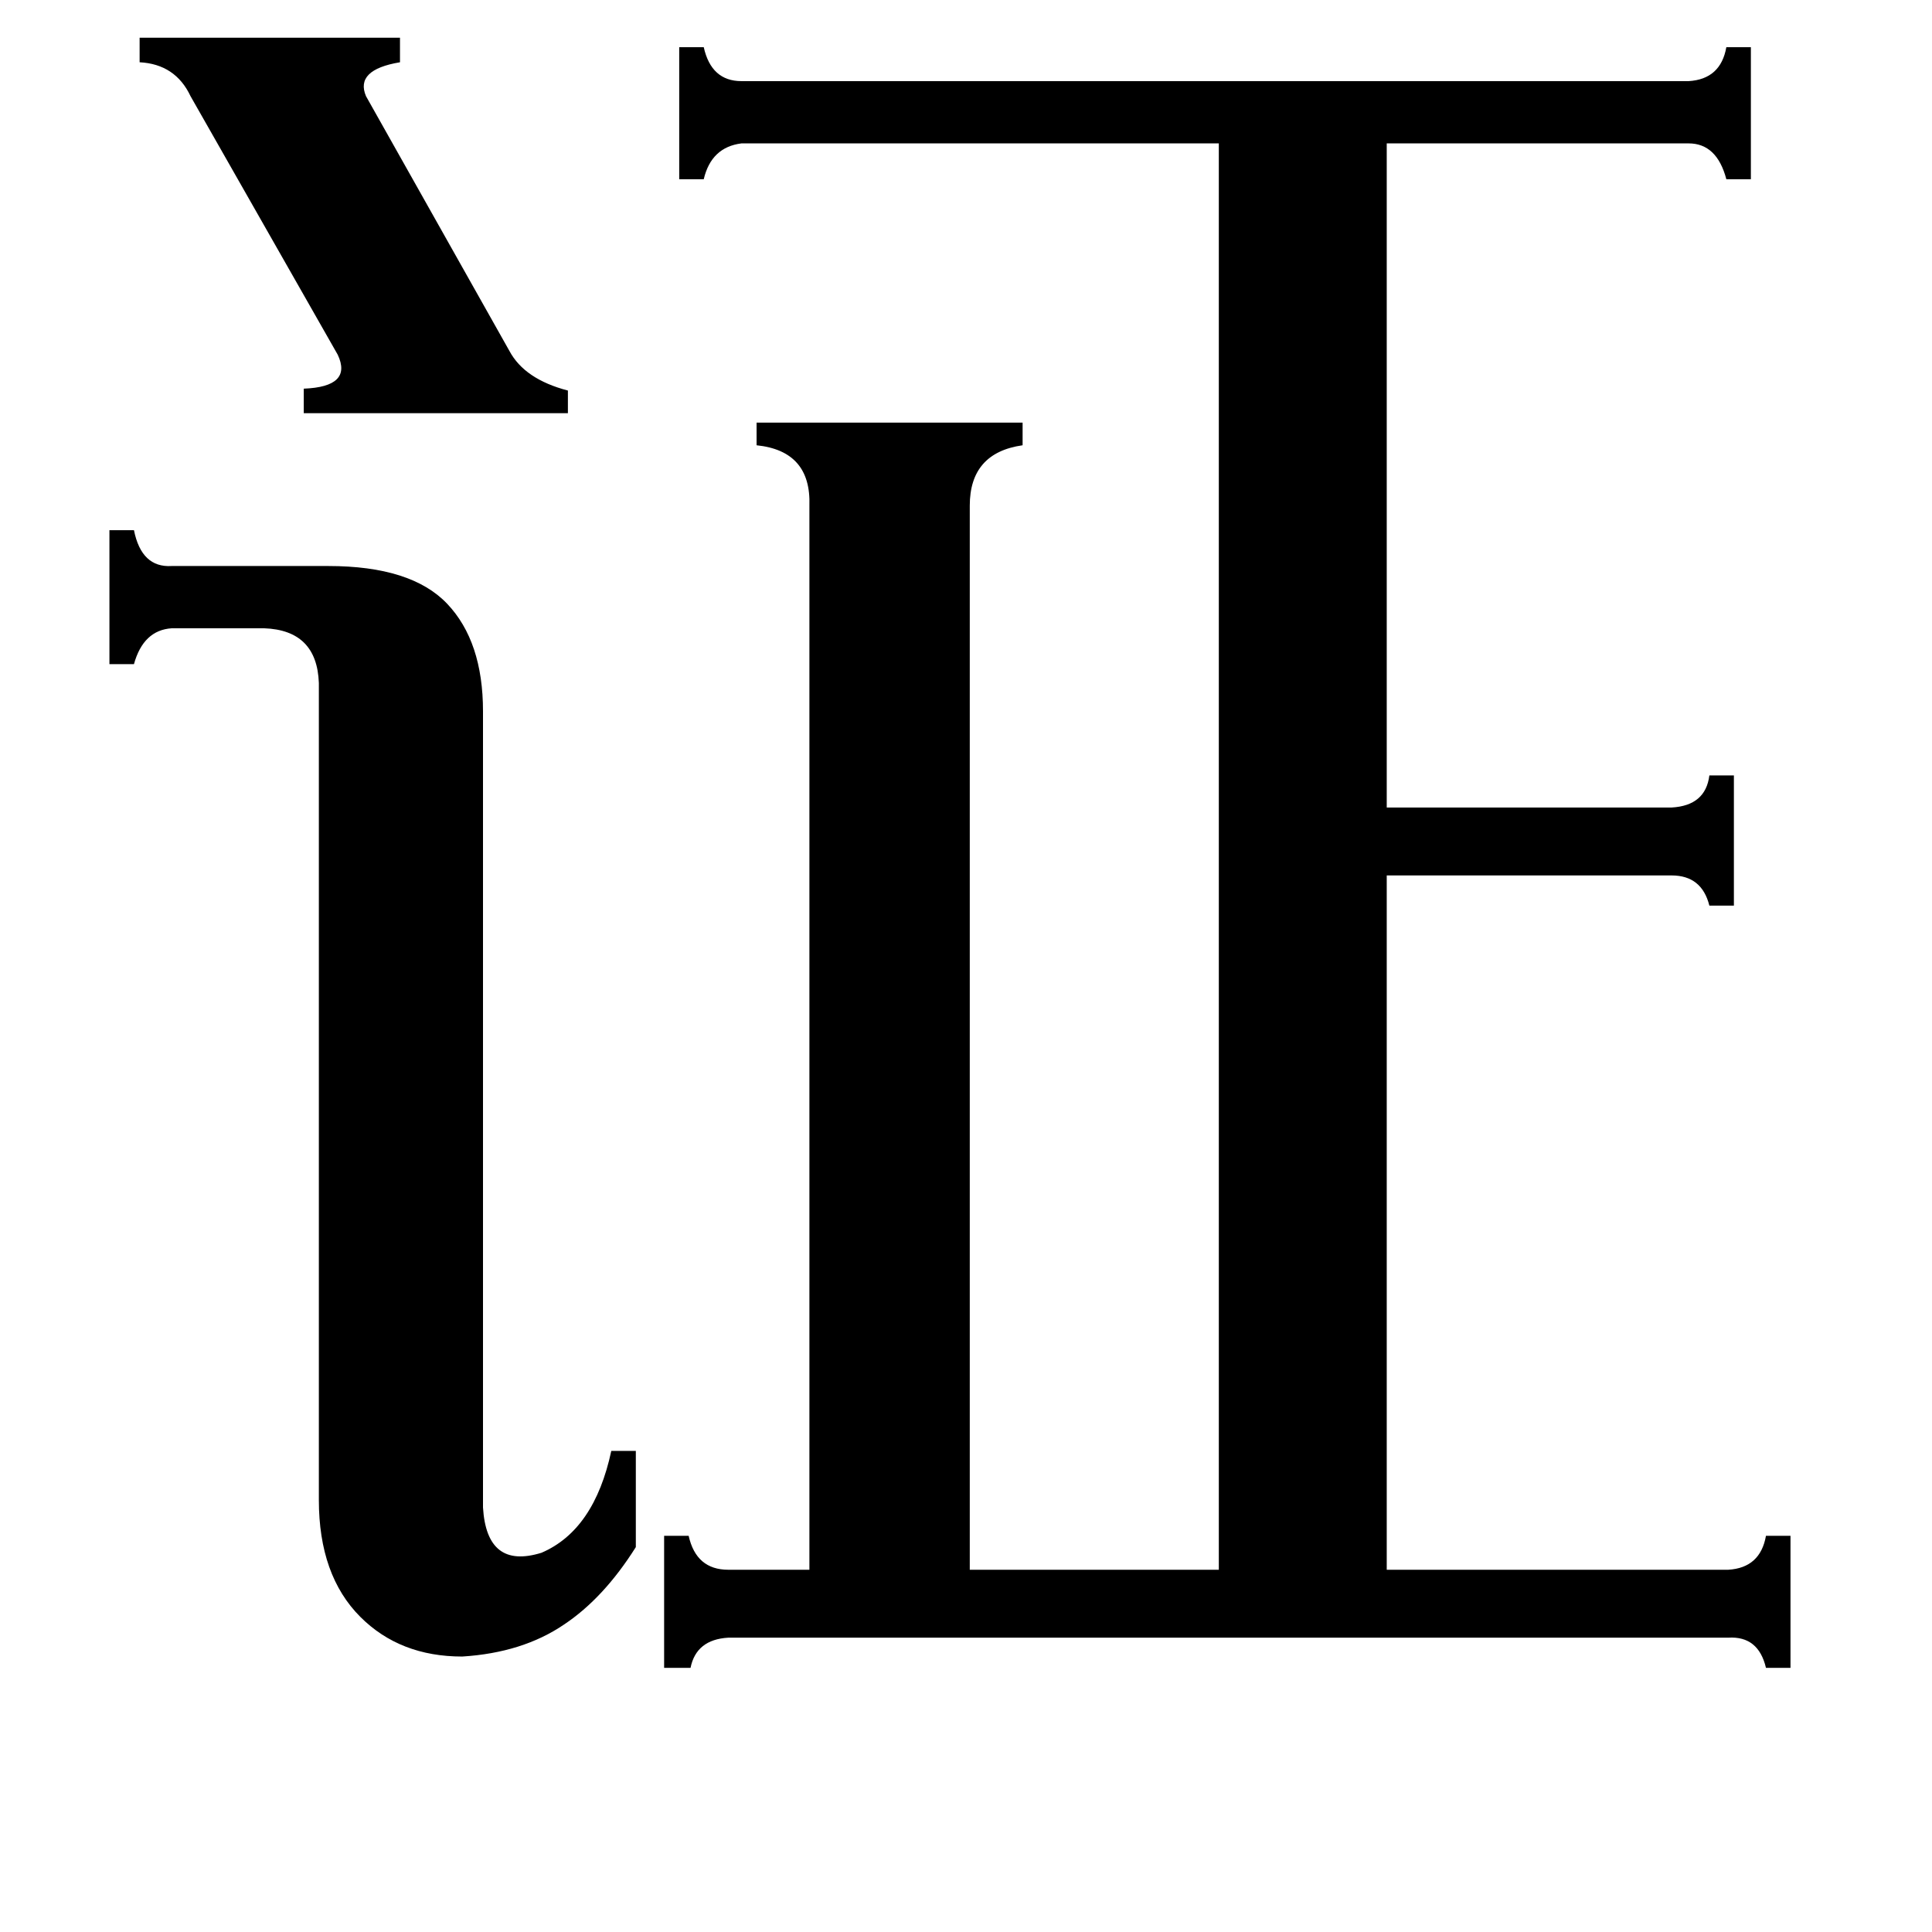 <svg xmlns="http://www.w3.org/2000/svg" viewBox="0 -800 1024 1024">
	<path fill="#000000" d="M74 -780H212V-767Q188 -763 194 -749L270 -614Q278 -599 301 -593V-581H161V-594Q187 -595 179 -612L101 -749Q93 -766 74 -767ZM256 -1Q258 32 287 23Q315 11 324 -31H337V20Q320 47 299 61Q277 76 245 78Q212 78 191 57Q169 35 169 -5V-438Q168 -466 140 -467H91Q76 -466 71 -448H58V-519H71Q75 -499 91 -500H174Q218 -500 237 -480Q256 -460 256 -423ZM429 -532Q430 -561 401 -564V-576H542V-564Q514 -560 514 -532V32H646V-724H393Q377 -722 373 -705H360V-775H373Q377 -757 393 -757H895Q912 -758 915 -775H928V-705H915Q910 -724 895 -724H735V-372H886Q904 -373 906 -389H919V-320H906Q902 -336 886 -336H735V32H916Q933 31 936 14H949V84H936Q932 67 916 68H386Q369 69 366 84H352V14H365Q369 32 386 32H429Z"/>
</svg>